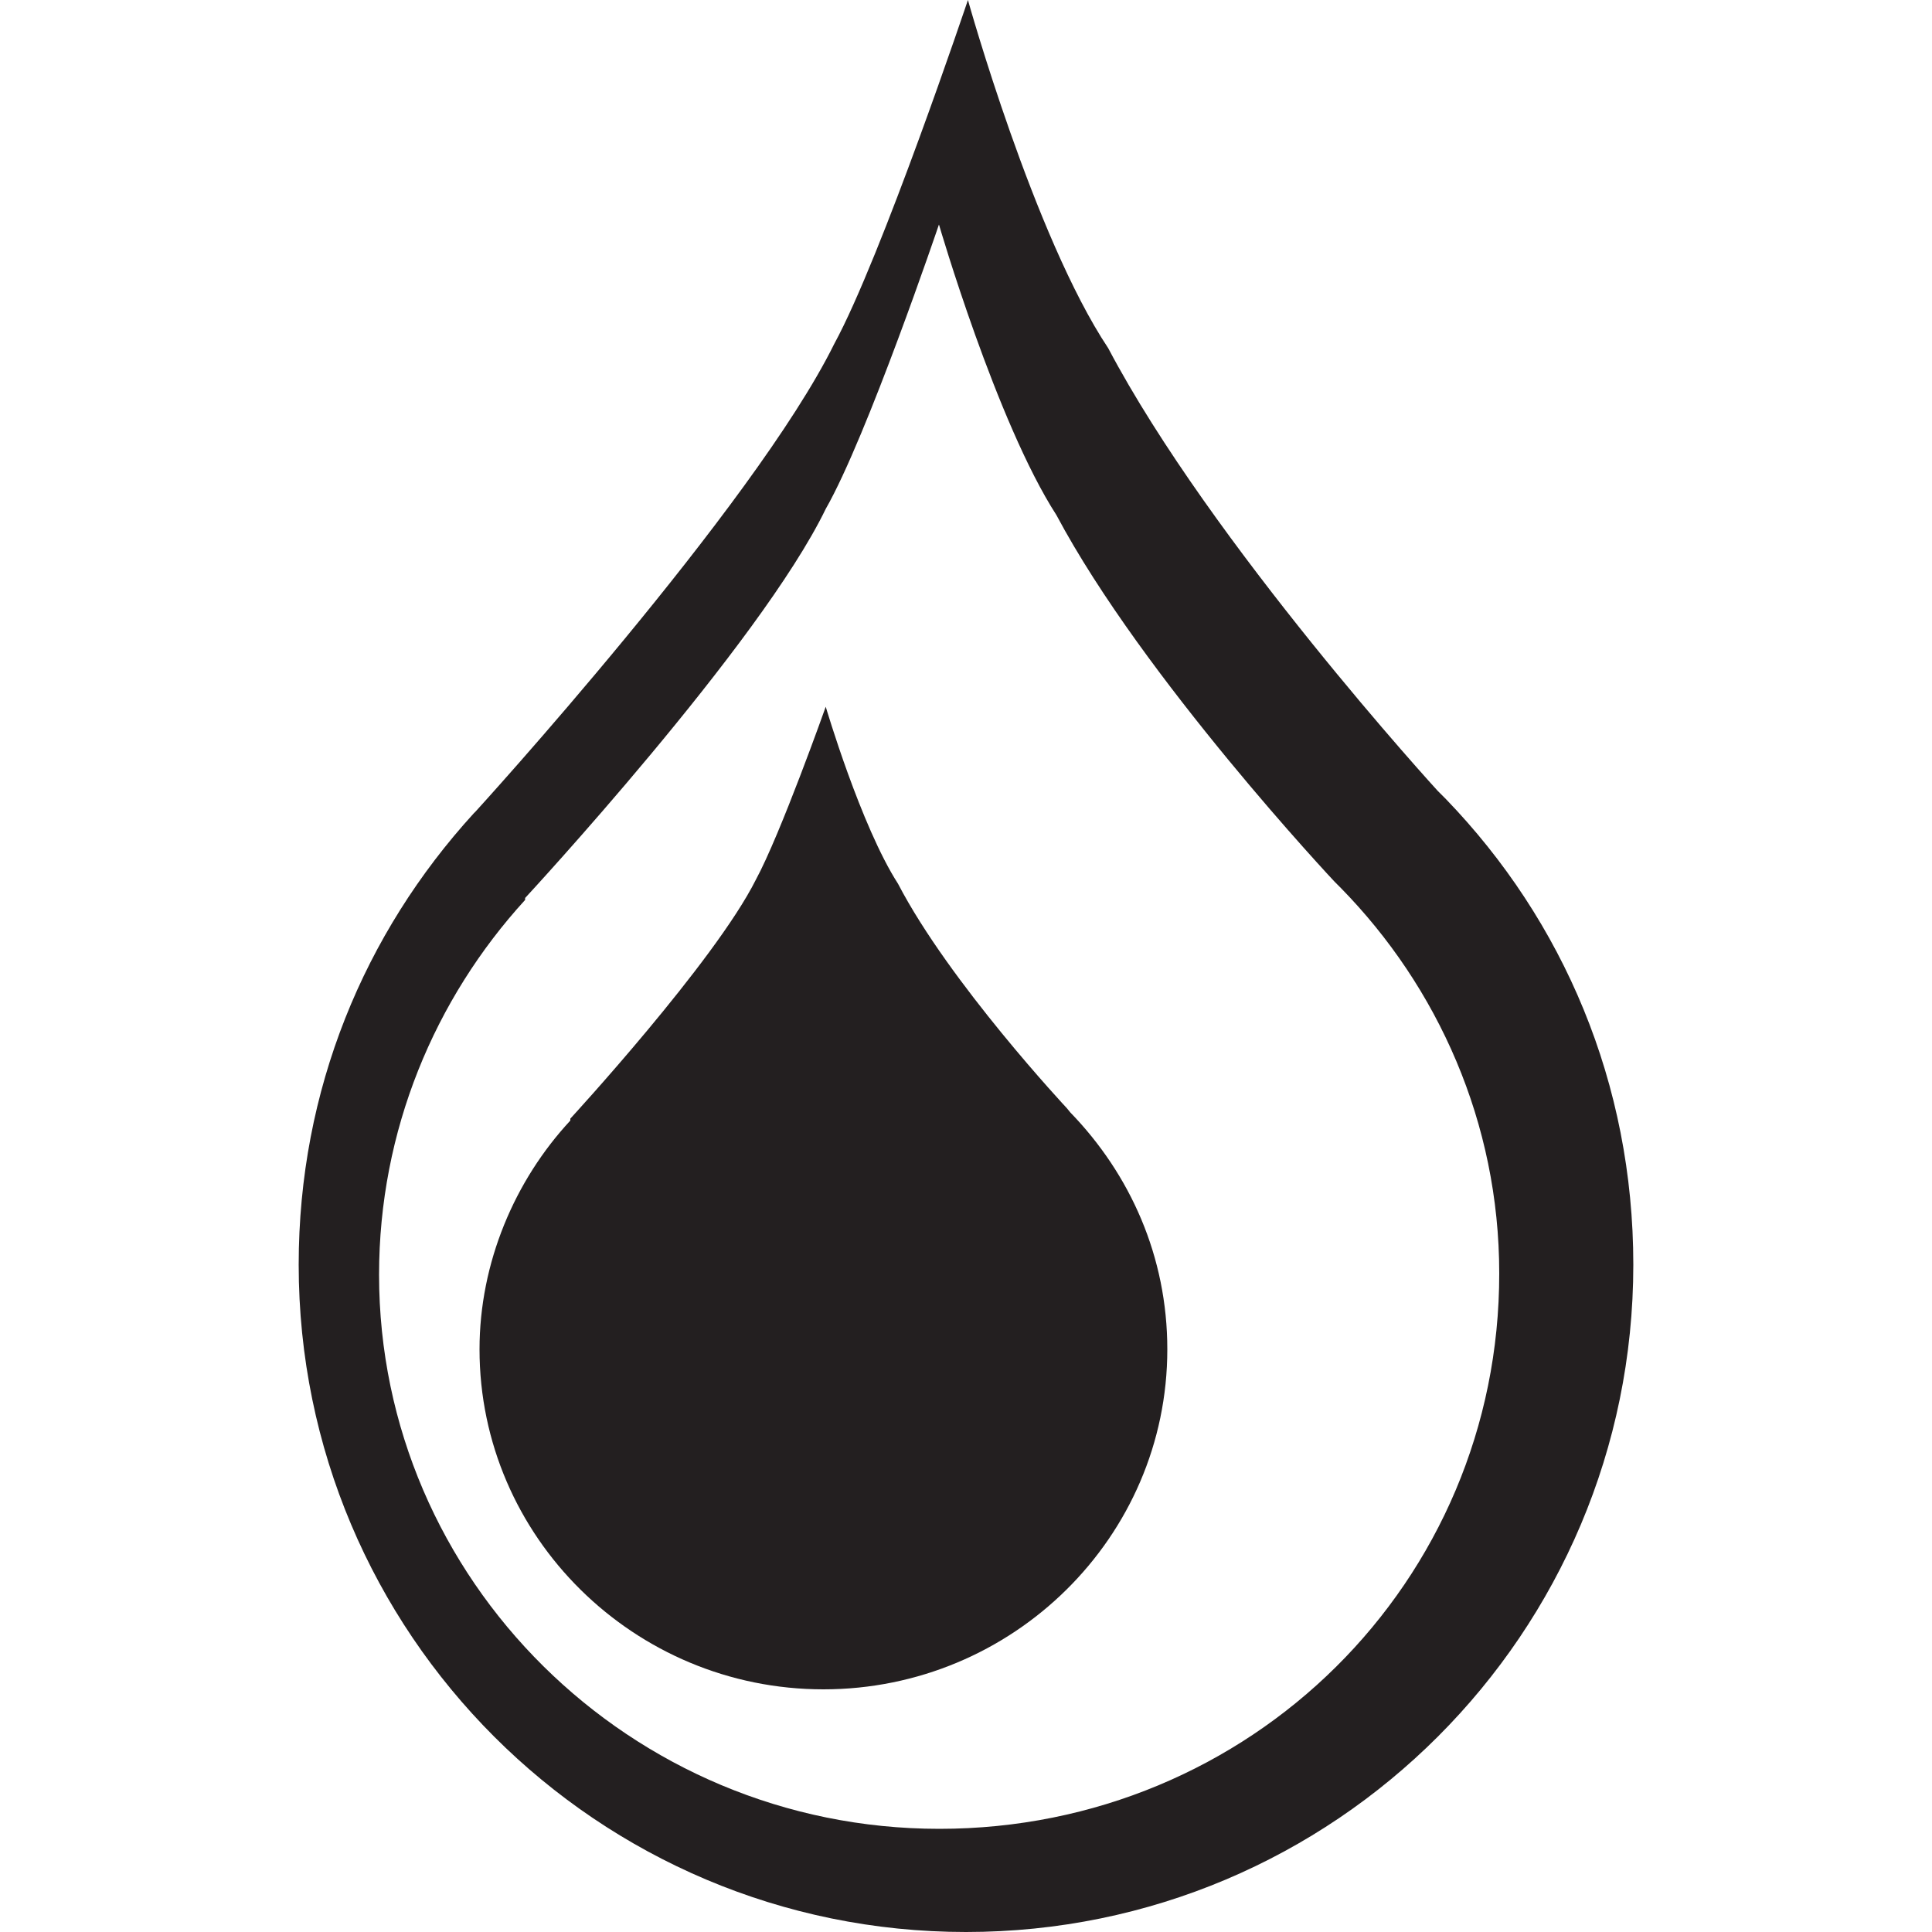 <?xml version="1.0" encoding="utf-8"?>
<!-- Generator: Adobe Illustrator 17.1.0, SVG Export Plug-In . SVG Version: 6.00 Build 0)  -->
<!DOCTYPE svg PUBLIC "-//W3C//DTD SVG 1.1//EN" "http://www.w3.org/Graphics/SVG/1.1/DTD/svg11.dtd">
<svg version="1.1" id="Layer_1" xmlns="http://www.w3.org/2000/svg" xmlns:xlink="http://www.w3.org/1999/xlink" x="0px" y="0px"
	 viewBox="0 0 500 500" enable-background="new 0 0 500 500" xml:space="preserve">
<g>
	<path fill="#231F20" d="M374.2,206.8l-2.1-2.1c0,0-58.6-64-85.3-114.6C267.6,61.3,250.5,0,250.5,0s-22.4,66.6-34.6,89
		c-20.8,42.1-92.8,121-92.8,121l-0.5,0.5C94.3,241.5,77.3,282,77.3,327.3C77.3,422.7,154.6,500,250,500s172.7-77.3,172.7-172.7
		C422.7,280.4,404.6,238.3,374.2,206.8z M243.1,473.3c-80,0-145-64.5-145-143.4c0-37.3,14.4-71.4,37.8-97v-0.5
		c0,0,60.8-65.6,77.8-100.7c10.7-18.7,29.3-73.6,29.3-73.6s14.9,51.2,30.4,75.2c22.4,42.1,72,94.9,72,94.9l1.6,1.6
		c25.1,25.6,41,60.8,41,99.7C388.1,409.4,323.6,473.3,243.1,473.3z"/>
	<path fill="#231F20" d="M276.1,286.8c0,0-30.4-32.5-43.7-58.1c-9.6-14.9-18.7-45.8-18.7-45.8s-11.7,33-18.1,44.8
		c-10.7,21.3-48,61.8-48,61.8v0.5c-14.4,15.5-23.5,36.8-23.5,59.2c0,48.5,40,88,89,88s89-39.4,89-88c0-24-9.6-45.3-25.1-61.3
		L276.1,286.8z"/>
</g>
</svg>
